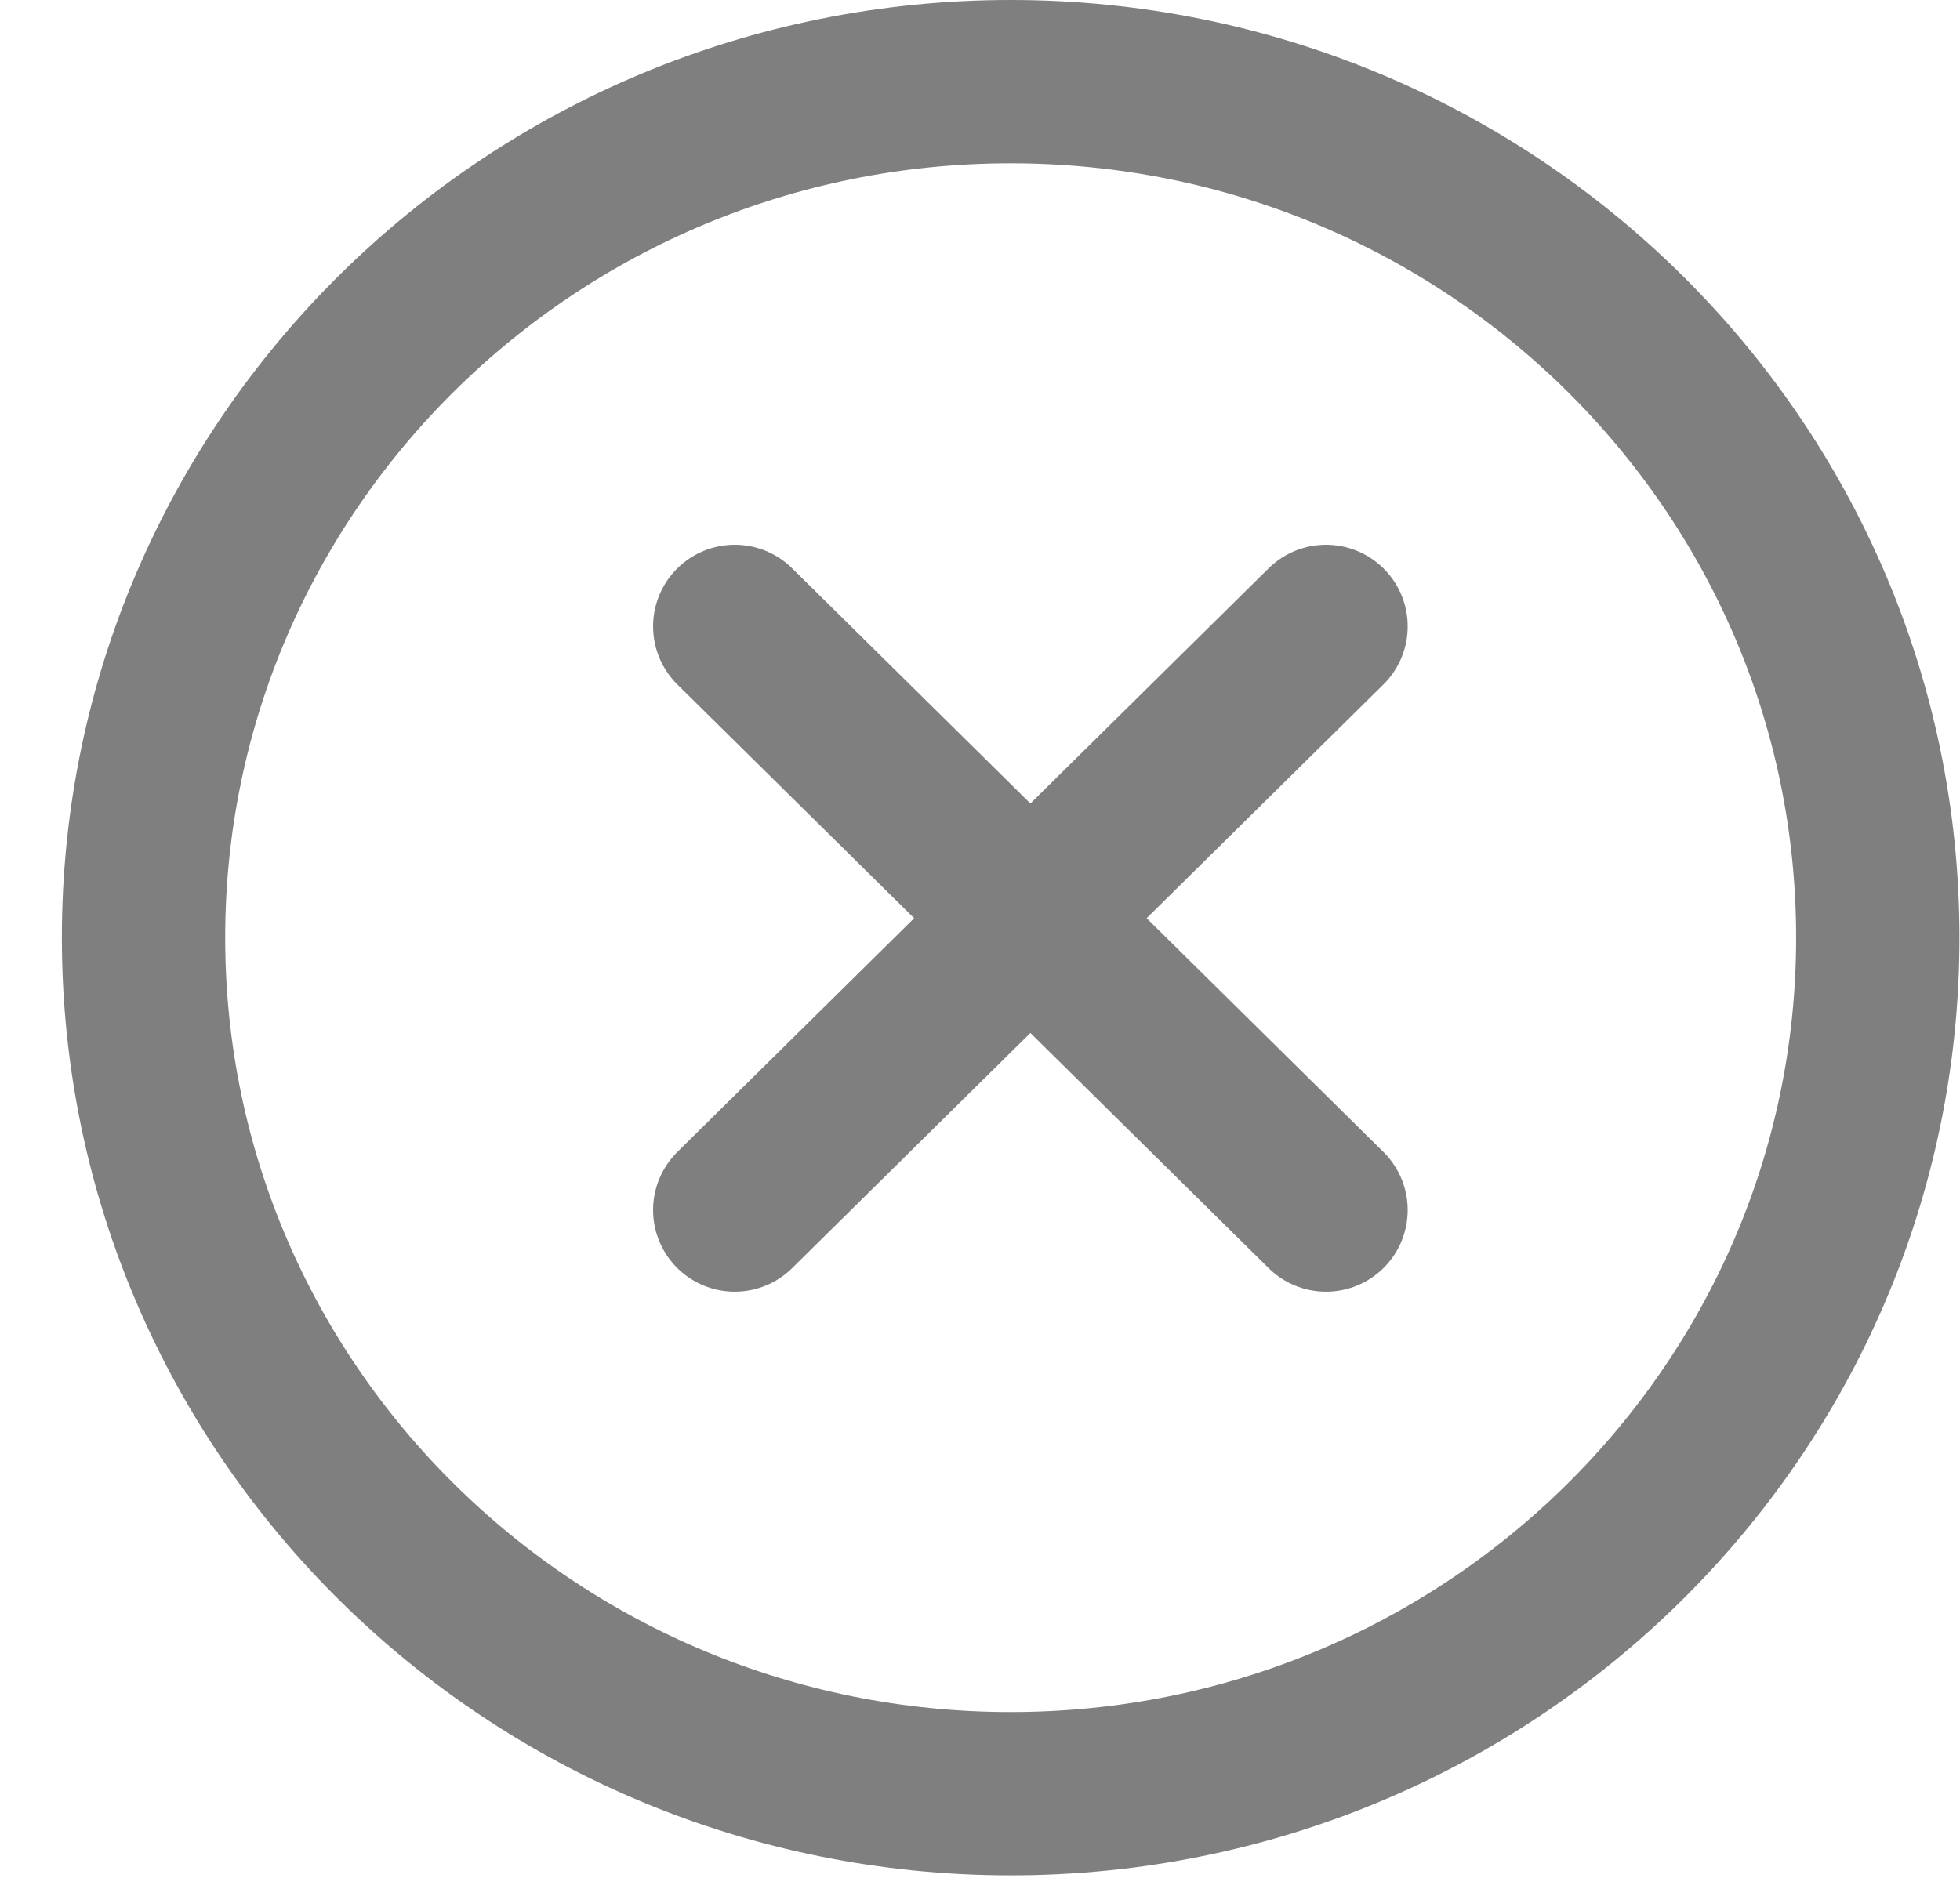 <svg width="48" height="46" viewBox="0 0 48 46" fill="none" xmlns="http://www.w3.org/2000/svg">
<path d="M45.987 22.969C45.987 11.392 36.475 2 24.751 2C13.027 2 3.515 11.392 3.515 22.969C3.515 34.545 13.027 43.938 24.751 43.938C36.475 43.938 45.987 34.545 45.987 22.969Z" stroke="black" stroke-opacity="0.5" stroke-width="4" stroke-miterlimit="10"/>
<path d="M17.994 29.641L32.474 15.344M32.474 29.641L17.994 15.344L32.474 29.641Z" stroke="black" stroke-opacity="0.5" stroke-width="4" stroke-linecap="round" stroke-linejoin="round"/>
</svg>
